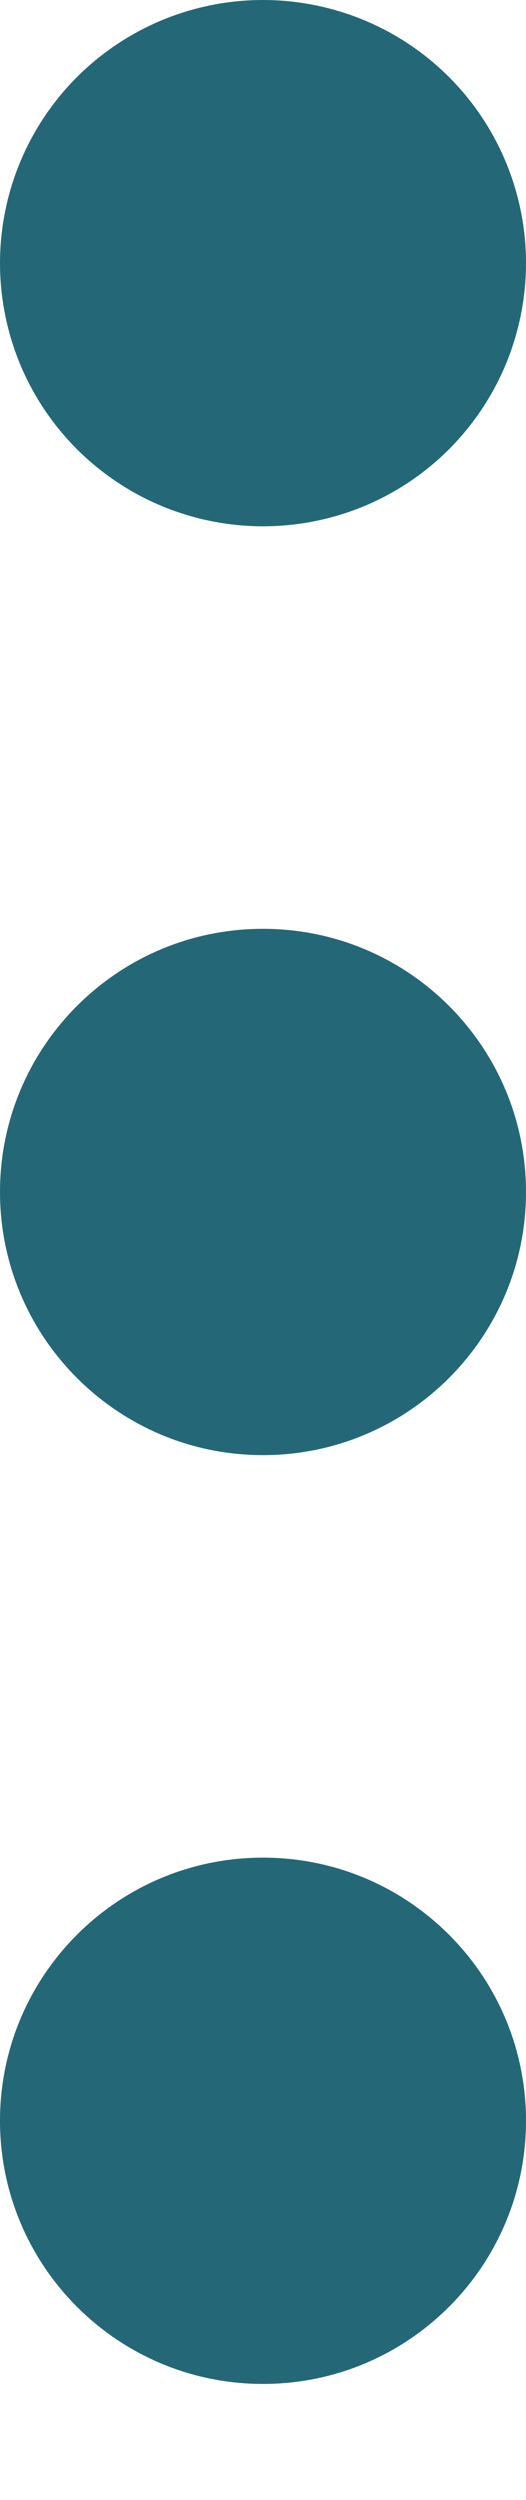 <svg width="4" height="19" viewBox="0 0 4 19" fill="none" xmlns="http://www.w3.org/2000/svg">
<path d="M4 1.999C4 2.262 3.948 2.522 3.848 2.765C3.748 3.007 3.6 3.228 3.415 3.414C3.229 3.6 3.009 3.747 2.766 3.848C2.523 3.948 2.263 4 2.001 4C1.738 4 1.478 3.948 1.235 3.848C0.993 3.748 0.772 3.6 0.586 3.415C0.4 3.229 0.253 3.009 0.152 2.766C0.052 2.523 8.44678e-05 2.263 1.03327e-07 2.001C-0 1.47 0.21 0.961 0.585 0.586C0.96 0.211 1.469 0 1.999 1.0334e-07C2.53 -0 3.039 0.21 3.414 0.585C3.789 0.96 4 1.469 4 1.999V1.999Z" fill="#246877"/>
<path d="M2 11.059C3.105 11.059 4 10.163 4 9.059C4 7.954 3.105 7.059 2 7.059C0.895 7.059 0 7.954 0 9.059C0 10.163 0.895 11.059 2 11.059Z" fill="#246877"/>
<path d="M2 18.118C3.105 18.118 4 17.222 4 16.118C4 15.013 3.105 14.118 2 14.118C0.895 14.118 0 15.013 0 16.118C0 17.222 0.895 18.118 2 18.118Z" fill="#246877"/>
</svg>
